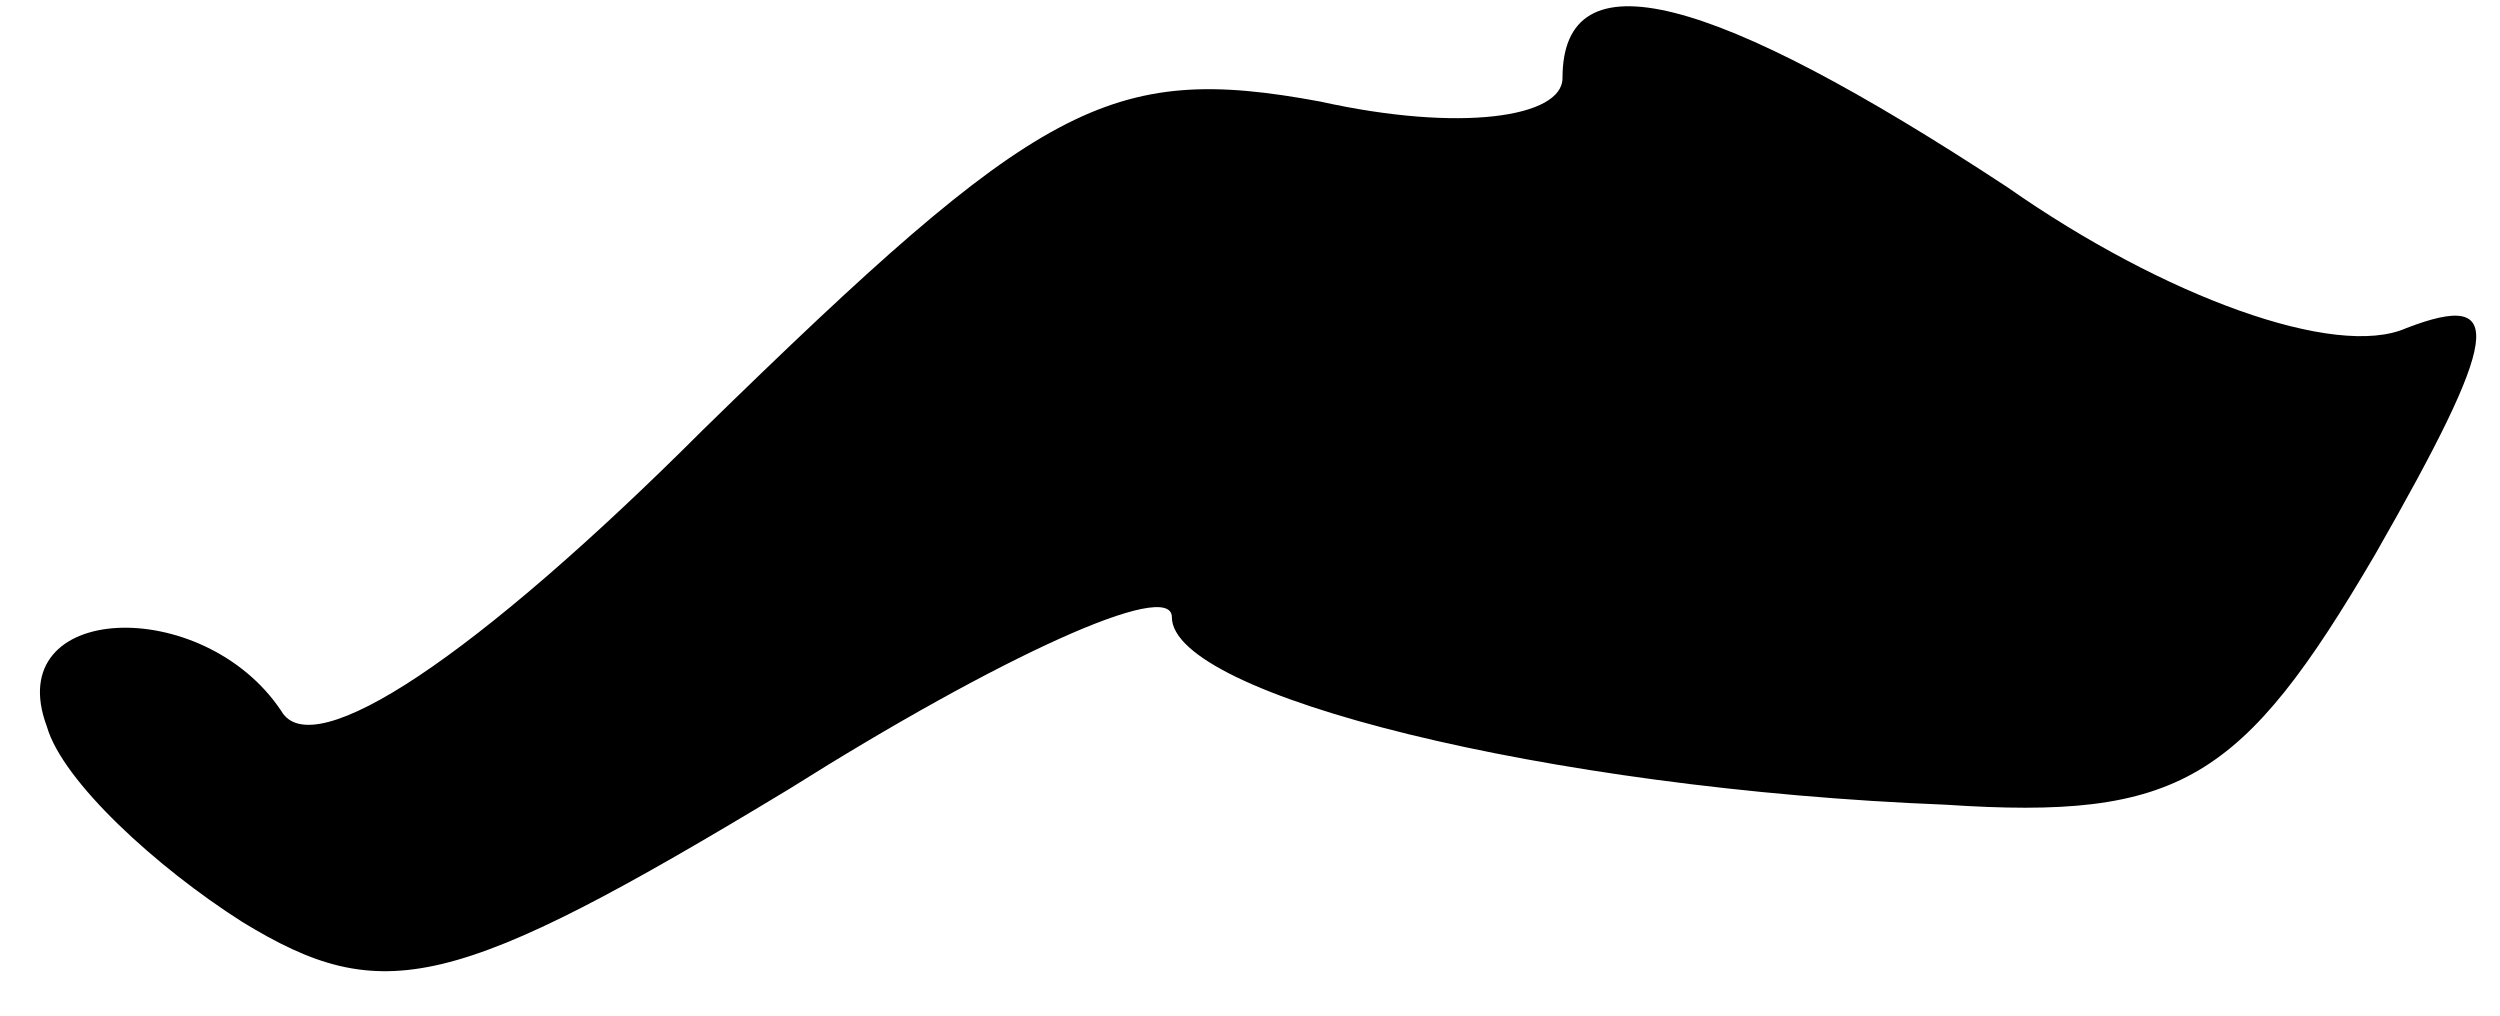 <?xml version="1.0" standalone="no"?>
<!DOCTYPE svg PUBLIC "-//W3C//DTD SVG 20010904//EN"
 "http://www.w3.org/TR/2001/REC-SVG-20010904/DTD/svg10.dtd">
<svg version="1.0" xmlns="http://www.w3.org/2000/svg"
 width="32pt" height="13pt" viewBox="0 0 32 13"
 preserveAspectRatio="xMidYMid meet">
<g transform="translate(0,13) scale(0.1,-0.1)"
fill="#000000" stroke="none">
<path fill="#000000" stroke="none" d="M200 120 c0 -5 -13 -7 -31 -3 -27 5
-36 0 -79 -42 -29 -29 -50 -43 -54 -36 -10 15 -36 14 -30 -2 2 -7 14 -18 25
-25 18 -11 27 -9 70 17 27 17 49 27 49 22 0 -10 48 -22 99 -24 30 -2 38 3 55
32 16 28 17 34 4 29 -9 -4 -31 4 -51 18 -38 25 -57 30 -57 14z"/>
</g>
</svg>
